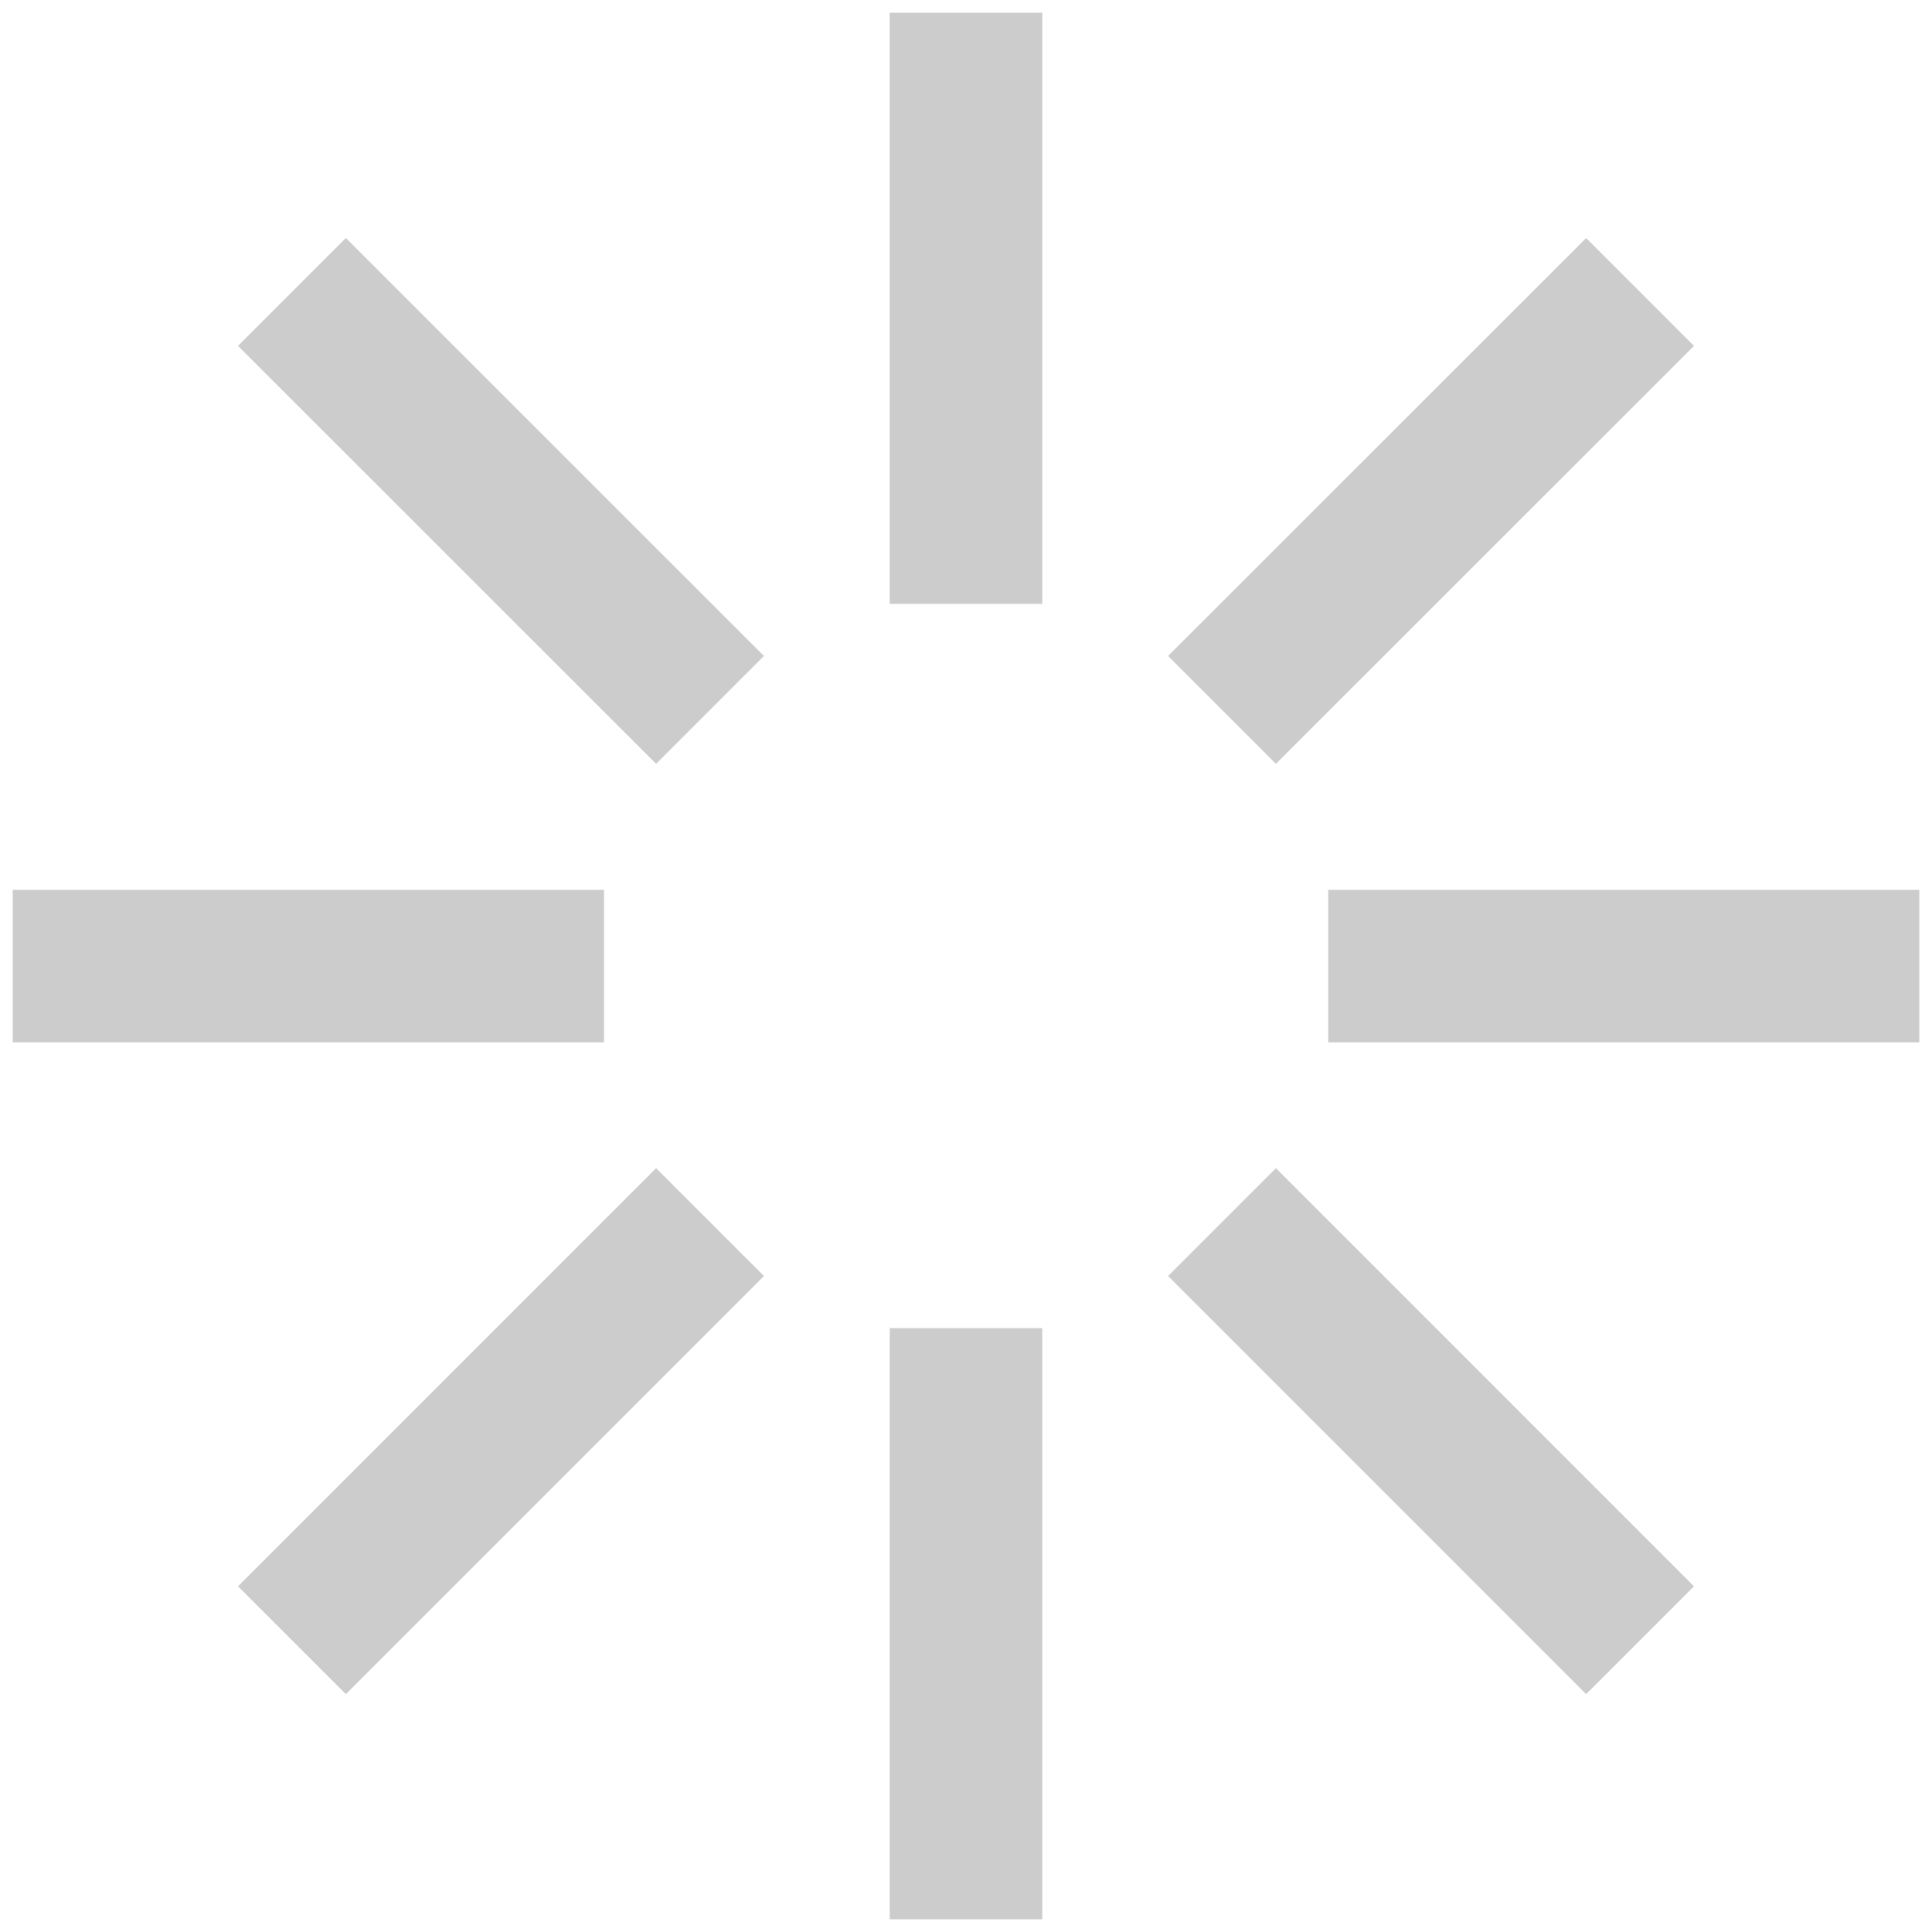 <svg xmlns="http://www.w3.org/2000/svg" width="38" height="38" fill="none" viewBox="0 0 38 38">
    <path stroke="#CCC" stroke-miterlimit="10" stroke-width="3" d="M19 .25v11.627m0 14.246V37.75m18.75-18.748H26.124m-14.244 0H.25m5.492-13.26l8.223 8.221m10.07 10.074l8.223 8.224m0-26.518l-8.223 8.22m-10.07 10.074l-8.223 8.224"/>
</svg>
